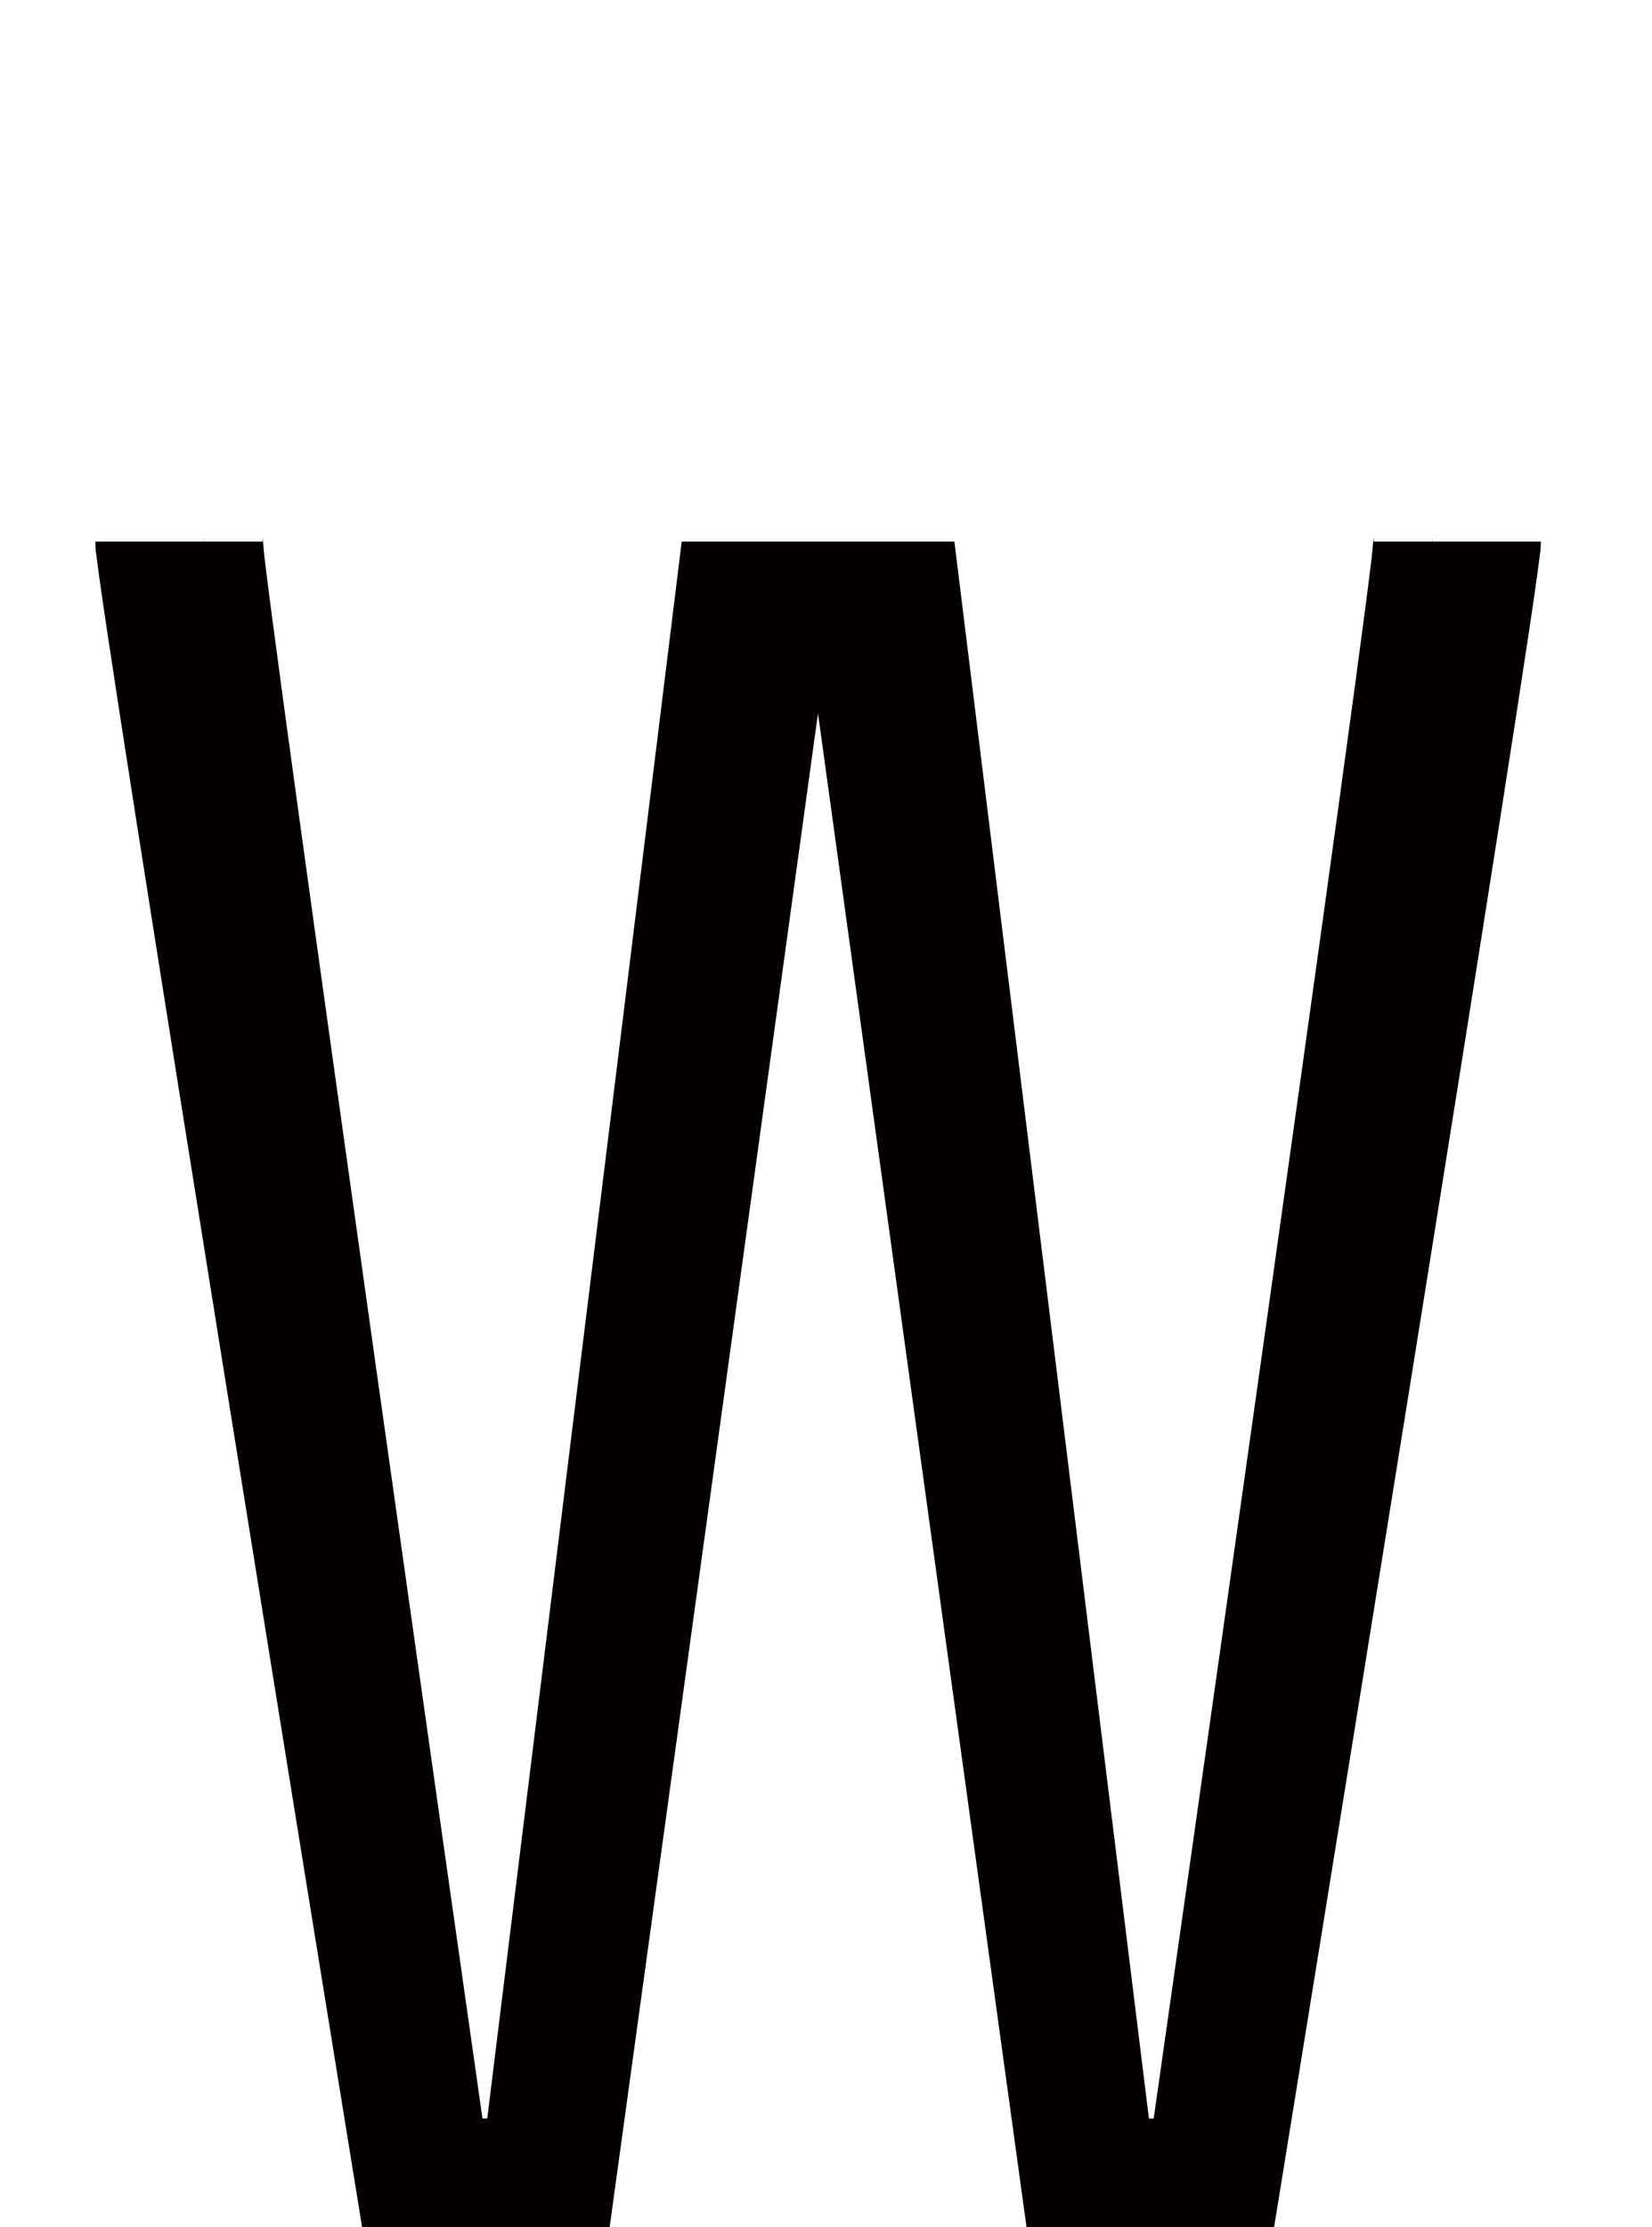<?xml version="1.0" encoding="UTF-8" standalone="no"?>
<!--?xml version="1.0" encoding="UTF-8" standalone="no"?-->

<svg
   xmlns:dc="http://purl.org/dc/elements/1.1/"
   xmlns:cc="http://creativecommons.org/ns#"
   xmlns:rdf="http://www.w3.org/1999/02/22-rdf-syntax-ns#"
   xmlns:svg="http://www.w3.org/2000/svg"
   xmlns="http://www.w3.org/2000/svg"
   xmlns:sodipodi="http://sodipodi.sourceforge.net/DTD/sodipodi-0.dtd"
   xmlns:inkscape="http://www.inkscape.org/namespaces/inkscape"
   version="1.1"
   viewBox="0 -288 1520 2048"
   id="svg6"
   sodipodi:docname="W.svg"
   width="1520"
   height="2048"
   inkscape:version="0.92.1 r">
  <defs
     id="defs10" />
  <sodipodi:namedview
     pagecolor="#ffffff"
     bordercolor="#666666"
     borderopacity="1"
     objecttolerance="10"
     gridtolerance="10"
     guidetolerance="10"
     inkscape:pageopacity="0"
     inkscape:pageshadow="2"
     inkscape:window-width="1364"
     inkscape:window-height="730"
     id="namedview8"
     showgrid="false"
     inkscape:zoom="0.49665318"
     inkscape:cx="28.947739"
     inkscape:cy="1584.3354"
     inkscape:window-x="2560"
     inkscape:window-y="18"
     inkscape:window-maximized="0"
     inkscape:current-layer="layer3"
     inkscape:measure-start="108.932,1160.18"
     inkscape:measure-end="190.719,1160.18"
     showguides="true"
     inkscape:guide-bbox="true">
    <sodipodi:guide
       position="1447.423,1514.402"
       orientation="0,1"
       id="guide4527"
       inkscape:locked="false" />
  </sodipodi:namedview>
  <g
     inkscape:groupmode="layer"
     id="layer3"
     inkscape:label="trace">
    <path
       style="color:#000000;font-style:normal;font-variant:normal;font-weight:normal;font-stretch:normal;font-size:medium;line-height:normal;font-family:sans-serif;font-variant-ligatures:normal;font-variant-position:normal;font-variant-caps:normal;font-variant-numeric:normal;font-variant-alternates:normal;font-feature-settings:normal;text-indent:0;text-align:start;text-decoration:none;text-decoration-line:none;text-decoration-style:solid;text-decoration-color:#000000;letter-spacing:normal;word-spacing:normal;text-transform:none;writing-mode:lr-tb;direction:ltr;text-orientation:mixed;dominant-baseline:auto;baseline-shift:baseline;text-anchor:start;white-space:normal;shape-padding:0;clip-rule:nonzero;display:inline;overflow:visible;visibility:visible;opacity:1;isolation:auto;mix-blend-mode:normal;color-interpolation:sRGB;color-interpolation-filters:linearRGB;solid-color:#000000;solid-opacity:1;vector-effect:none;fill:#050000;fill-opacity:1;fill-rule:evenodd;stroke:none;stroke-width:100;stroke-linecap:butt;stroke-linejoin:miter;stroke-miterlimit:4;stroke-dasharray:none;stroke-dashoffset:0;stroke-opacity:1;color-rendering:auto;image-rendering:auto;shape-rendering:auto;text-rendering:auto;enable-background:accumulate"
       d="M 241.709 494.637 C 241.639 494.507 241.609 495.489 241.609 498 L 187.941 498 C 187.852 496.878 187.788 495.826 187.764 495.336 C 187.728 494.62 187.74 495.05 187.74 498 L 141.609 498 L 87.74 498 C 87.74 506.111 88.255 506.934 88.77 511.285 C 89.284 515.637 89.982 520.972 90.879 527.49 C 92.672 540.526 95.248 558.195 98.518 580.02 C 105.057 623.669 114.363 683.848 125.527 755.049 C 147.855 897.45 177.605 1083.876 207.355 1269.195 C 266.857 1639.834 326.355 2006.02 326.355 2006.02 L 333.176 2048 L 357.143 2048 L 536.73 2048 L 560.918 2048 L 752.629 655.873 L 944.529 2048 L 968.711 2048 L 1148.297 2048 L 1172.264 2048 L 1179.086 2006.02 C 1179.086 2006.02 1238.582 1639.871 1298.084 1269.25 C 1327.835 1083.94 1357.586 897.518 1379.914 755.109 C 1391.078 683.905 1400.383 623.721 1406.922 580.061 C 1410.191 558.23 1412.767 540.553 1414.561 527.51 C 1415.457 520.988 1416.157 515.65 1416.672 511.293 C 1417.186 506.936 1417.699 506.087 1417.699 498 L 1363.832 498 L 1317.699 498 C 1317.699 493.07 1317.716 495.247 1317.498 498 L 1263.832 498 C 1263.832 487.992 1263.337 502.362 1261.846 514.719 C 1260.355 527.075 1258.125 544.522 1255.281 566.15 C 1249.594 609.407 1241.442 669.474 1231.656 740.568 C 1212.086 882.757 1185.977 1069.117 1159.867 1254.365 C 1110.692 1603.264 1067.078 1908.964 1061.512 1948 L 1057.125 1948 L 878.139 498 L 831.811 498 L 673.426 498 L 627.236 498 L 448.312 1948 L 443.928 1948 C 438.361 1908.963 394.749 1603.244 345.574 1254.334 C 319.465 1069.08 293.354 882.718 273.783 740.533 C 263.998 669.441 255.845 609.378 250.158 566.127 C 247.315 544.501 245.087 527.056 243.596 514.703 C 242.477 505.438 241.918 495.027 241.709 494.637 z "
       transform="translate(0,-288)"
       id="path5109-6-3" />
  </g>
</svg>
